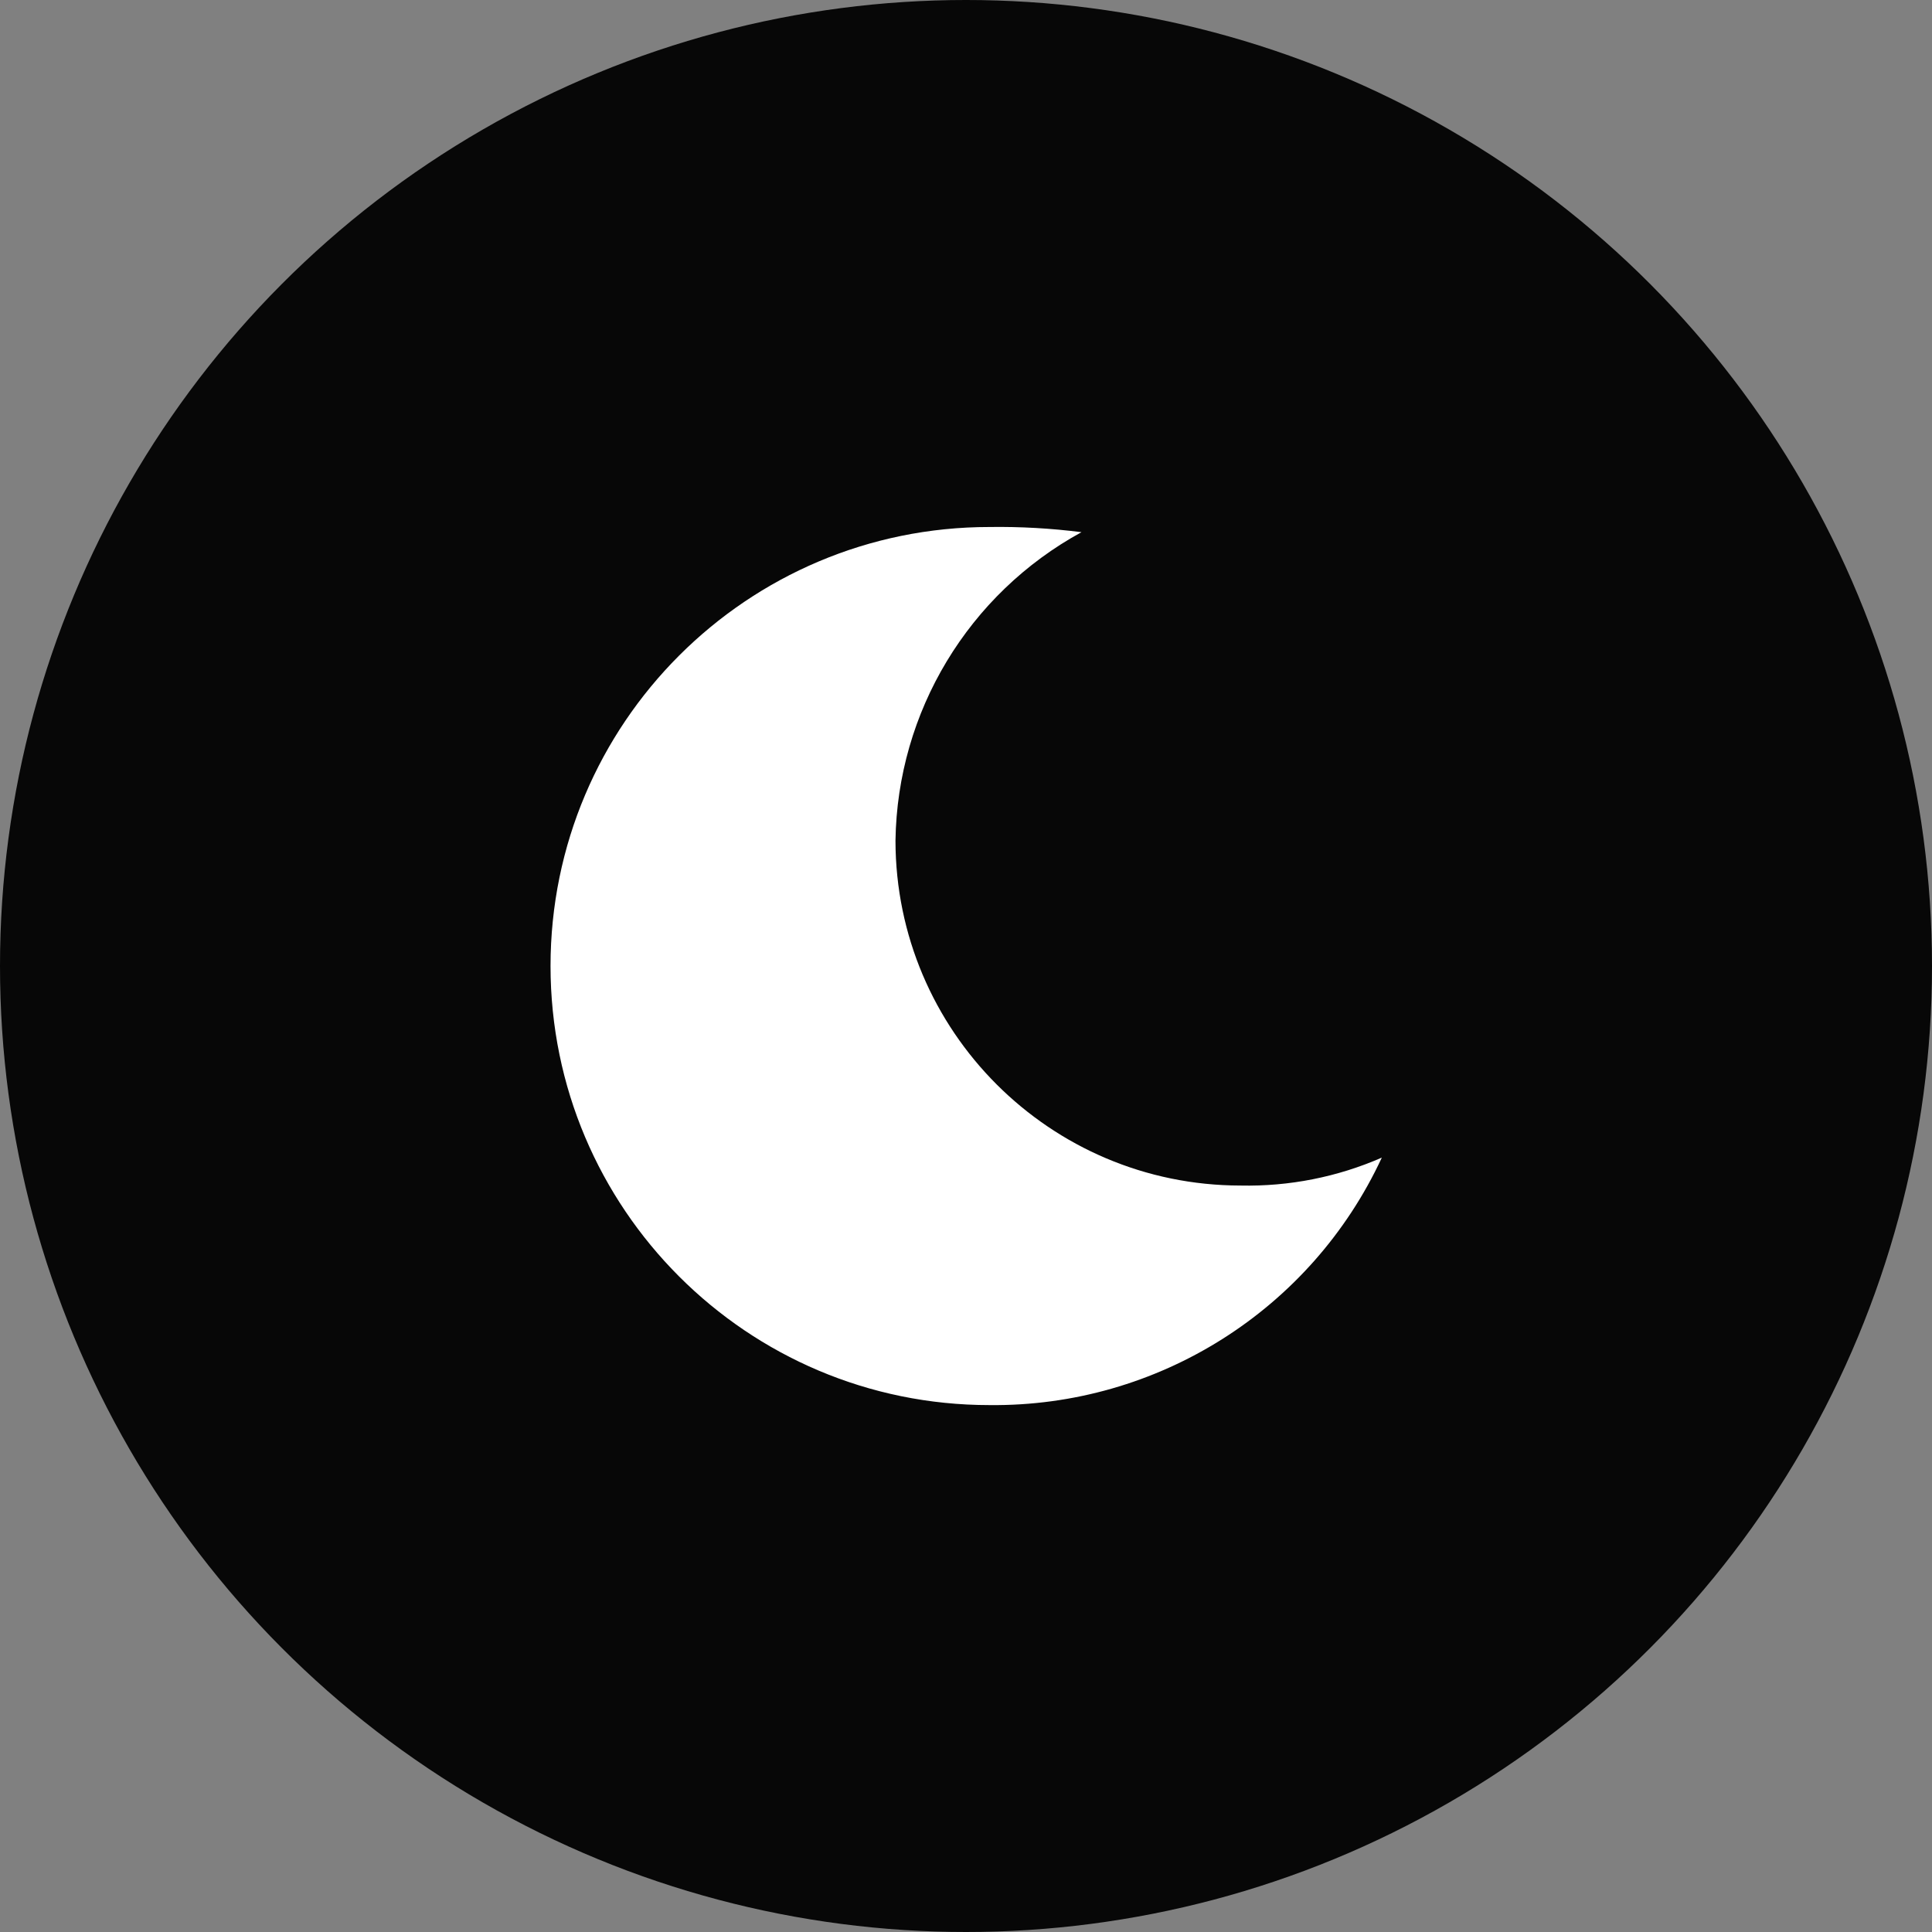 <svg width="22" height="22" viewBox="0 0 22 22" fill="none" xmlns="http://www.w3.org/2000/svg">
<rect x="0" y="0" width="22" height="22" fill="#808080" stroke="none"/>
<circle cx="11" cy="11" r="11" fill="#070707"/>
<g clip-path="url(#clip0)">
<path d="M11.268 16C13.181 16.02 14.929 14.918 15.735 13.182C15.227 13.404 14.678 13.512 14.125 13.5C11.957 13.498 10.199 11.74 10.197 9.572C10.218 8.105 11.028 6.763 12.315 6.06C11.968 6.016 11.618 5.996 11.268 6.001C8.507 6.001 6.269 8.239 6.269 11C6.269 13.761 8.507 16 11.268 16V16Z" fill="white"/>
</g>
<defs>
<clipPath id="clip0">
<rect width="10" height="10" fill="white" transform="translate(6 6)"/>
</clipPath>
</defs>
</svg>
